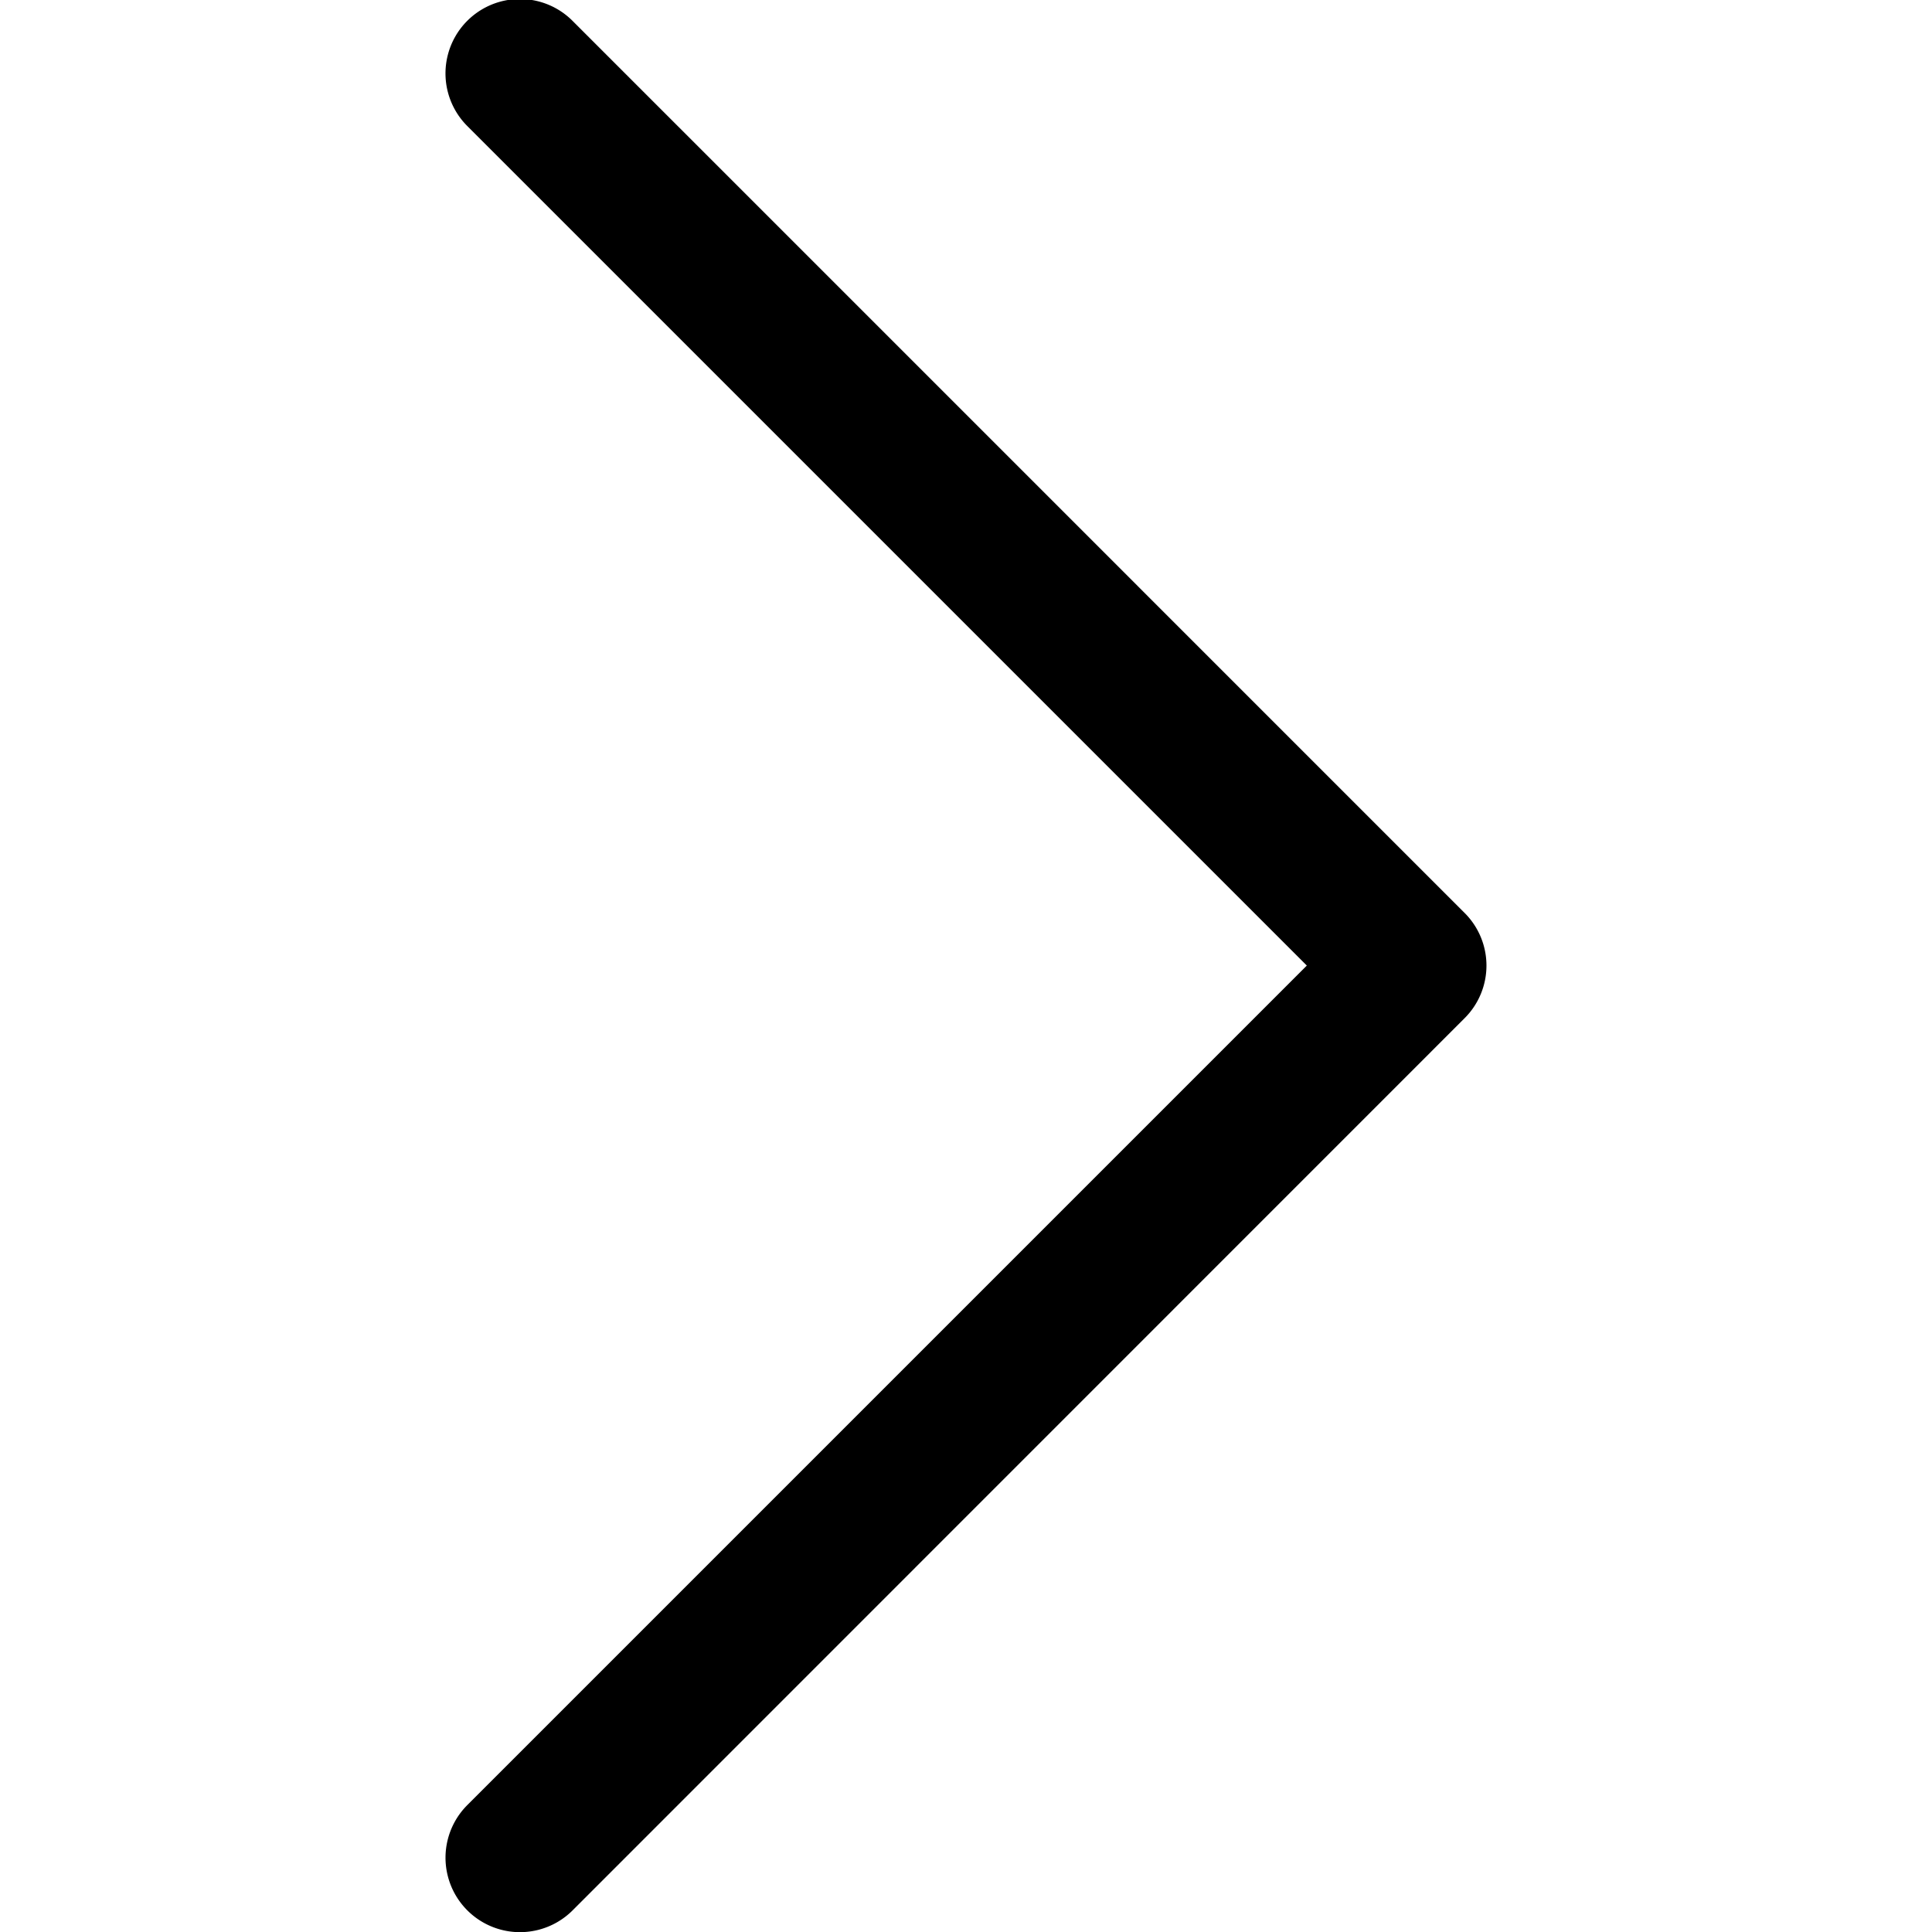 <svg width="11" height="11" fill="none" xmlns="http://www.w3.org/2000/svg"><g clip-path="url(#clip0_4_1136)"><path d="M7.441 5.497l-4.78 4.78a.423.423 0 00.599.6l5.079-5.08a.423.423 0 000-.599L3.259.118a.423.423 0 00-.598.6l4.78 4.78z" fill="#000"/></g><defs><clipPath id="clip0_4_1136"><path fill="#fff" transform="rotate(-180 5.5 5.5)" d="M0 0h11v11H0z"/></clipPath></defs></svg>
